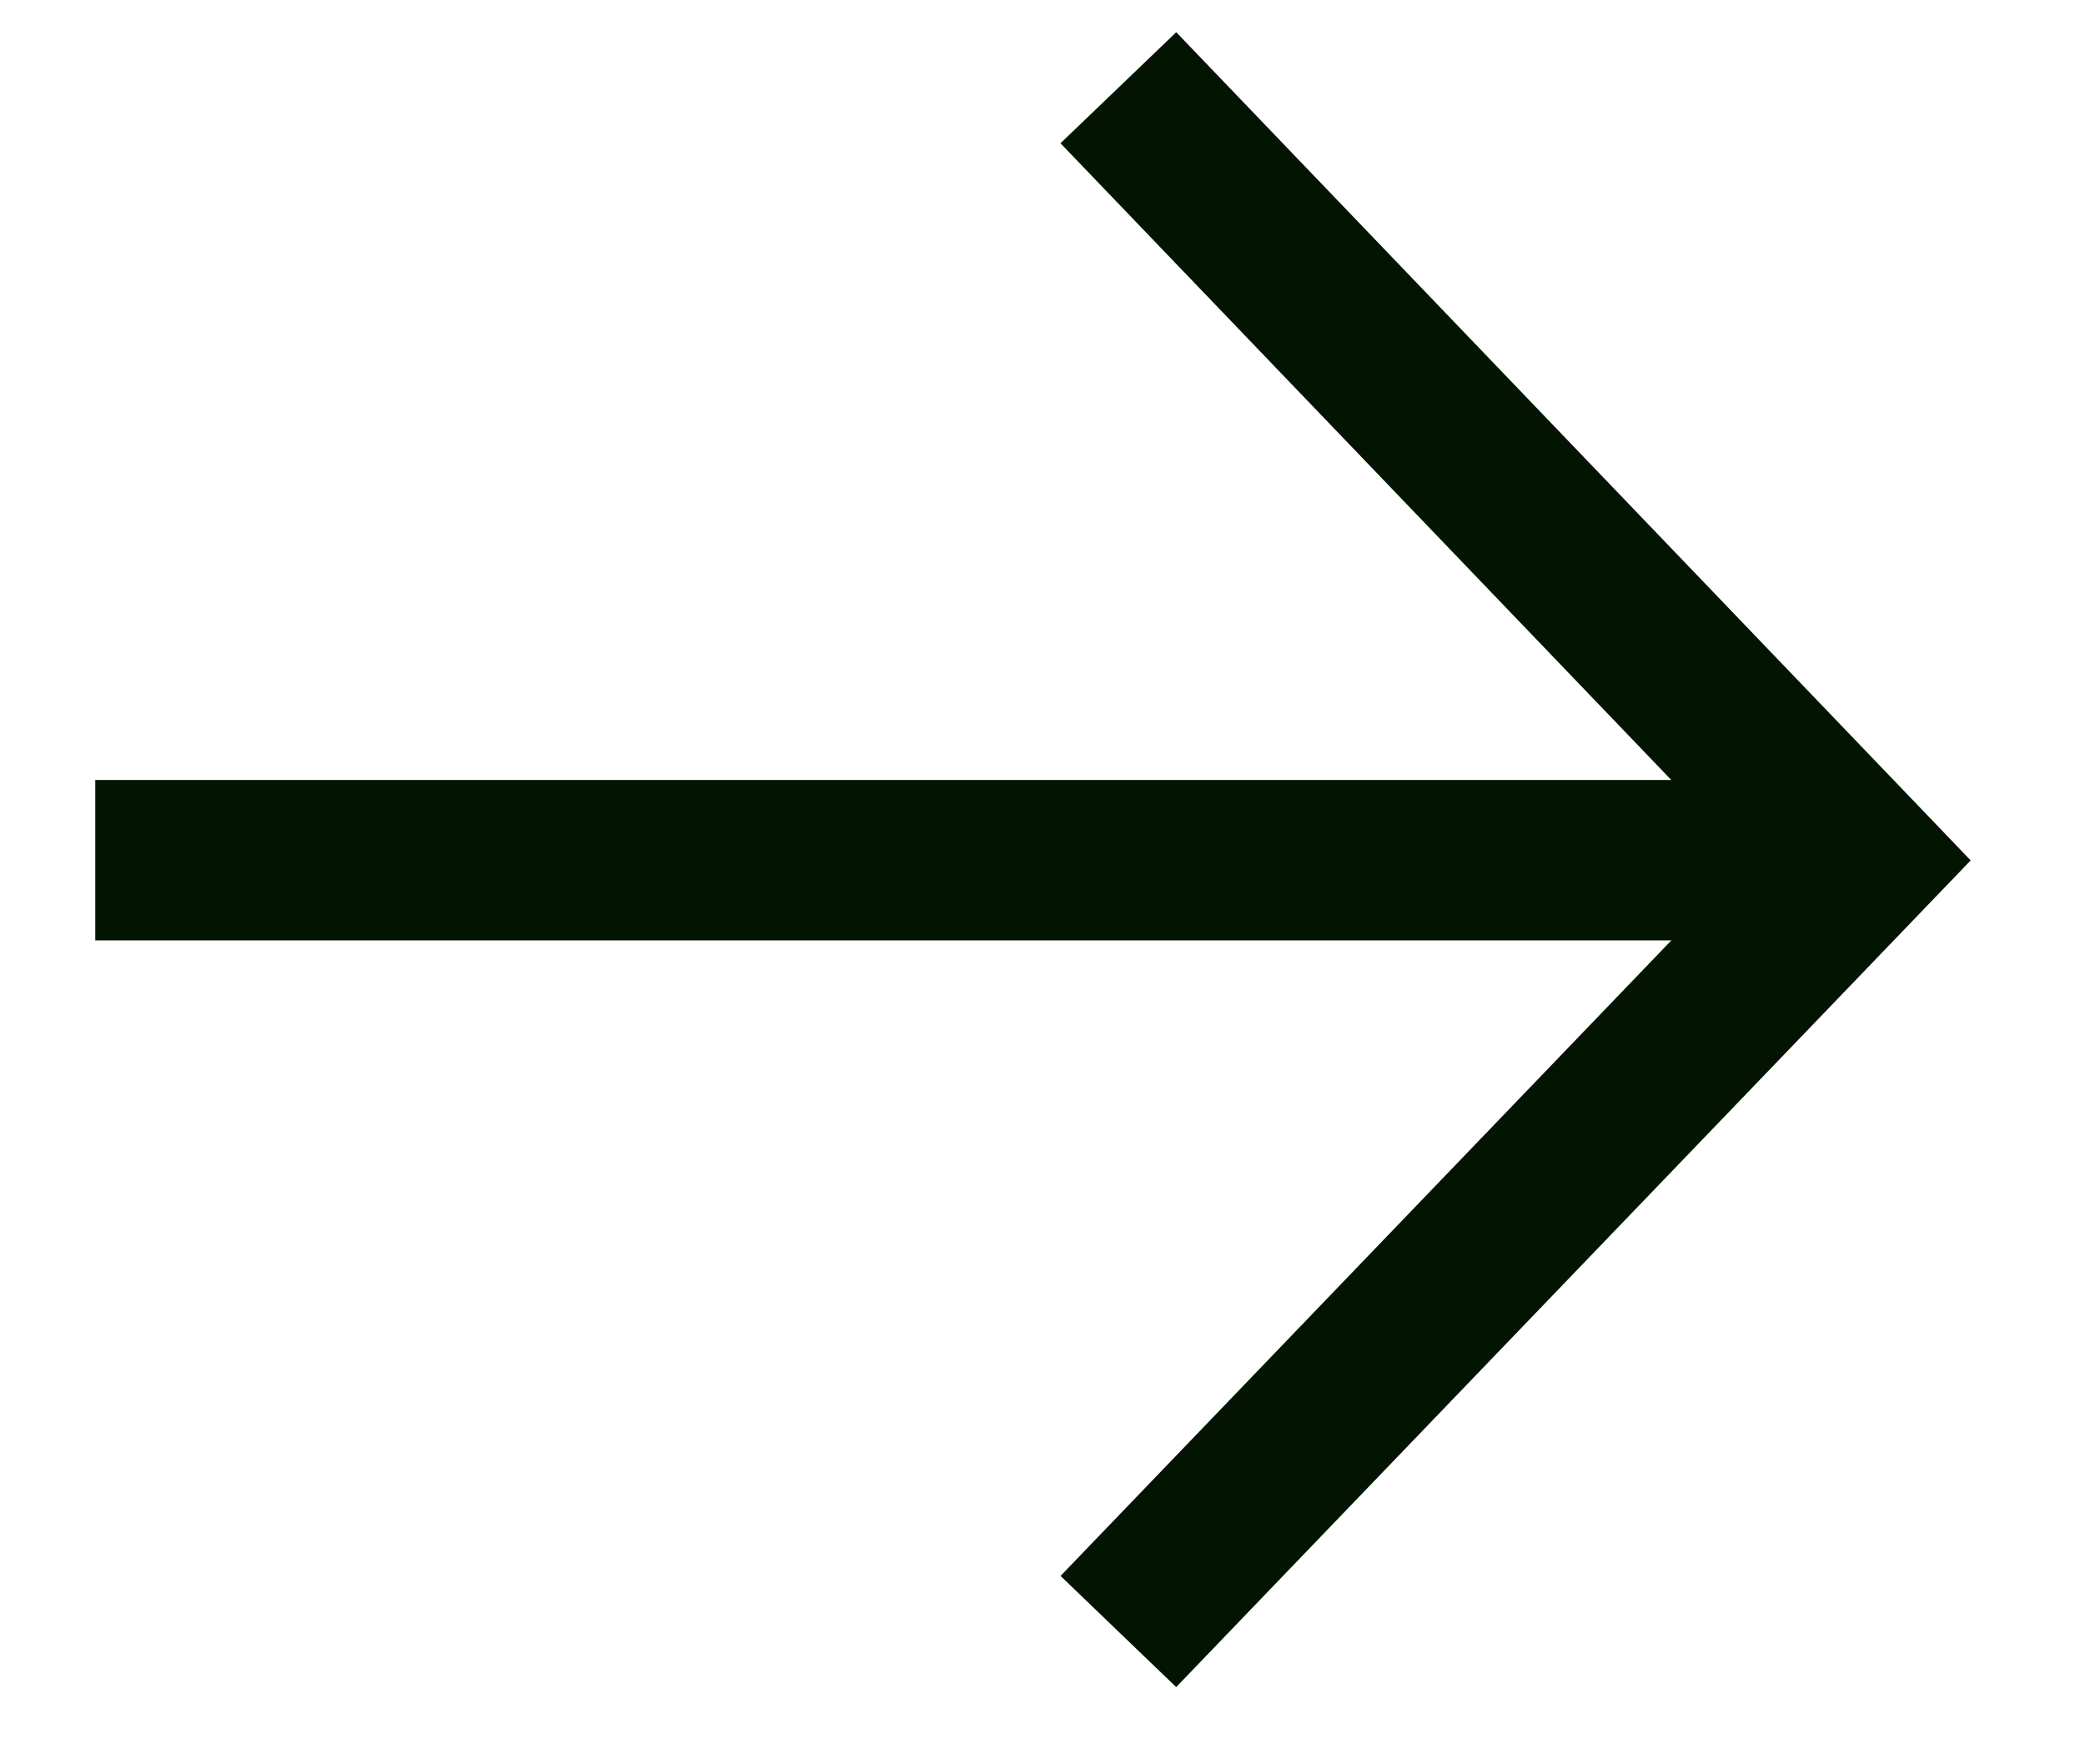 <svg width="13" height="11" viewBox="0 0 13 11" fill="none" xmlns="http://www.w3.org/2000/svg">
<path d="M6.973 0.547L11.594 5.364L6.973 10.172" stroke="#031403" stroke-miterlimit="10"/>
<path d="M11.594 5.363L0.594 5.363" stroke="#031403" stroke-miterlimit="10"/>
</svg>
